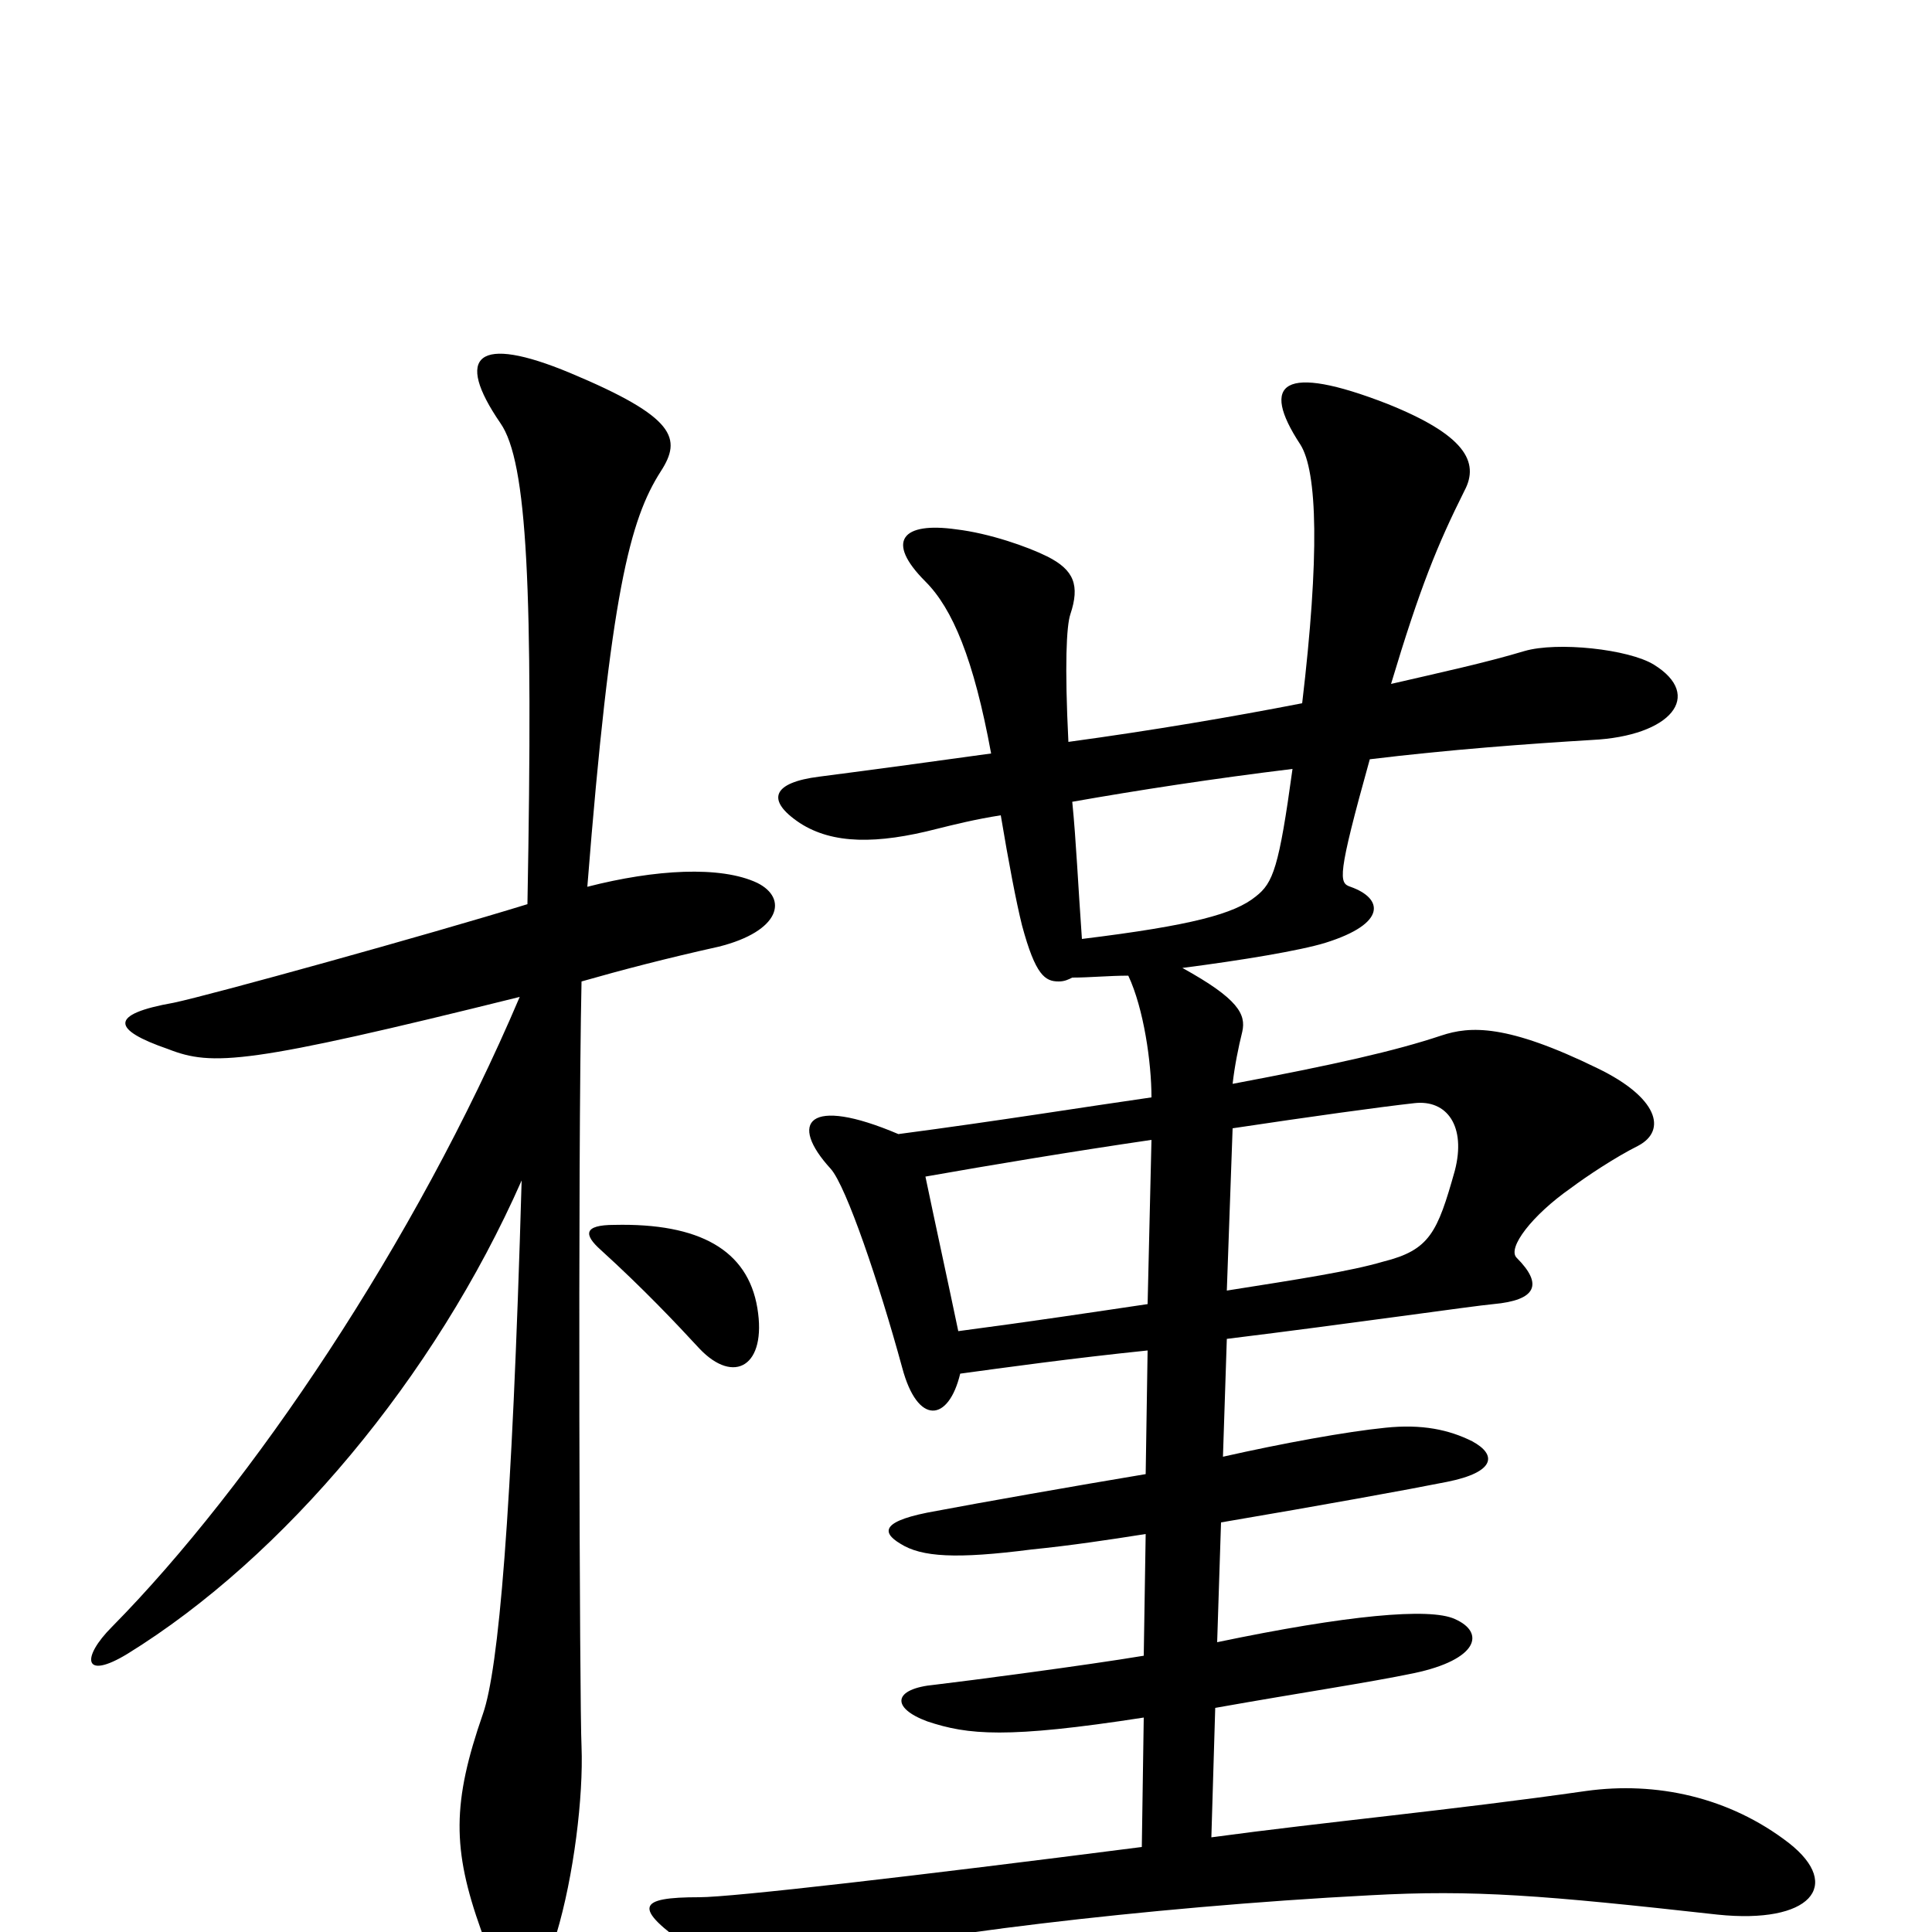 <svg xmlns="http://www.w3.org/2000/svg" viewBox="0 -1000 1000 1000">
	<path fill="#000000" d="M392 -543C373 -552 339 -550 304 -541C316 -693 326 -731 342 -756C353 -773 350 -784 295 -807C247 -827 235 -816 259 -781C273 -761 276 -695 273 -532C221 -516 109 -485 90 -481C56 -475 58 -467 87 -457C110 -448 128 -449 269 -484C215 -357 130 -231 58 -158C42 -142 43 -130 66 -144C147 -194 225 -287 270 -389C265 -214 258 -136 250 -113C234 -67 234 -43 249 -1C264 41 275 46 288 1C297 -29 302 -70 301 -96C300 -115 299 -399 301 -492C322 -498 345 -504 372 -510C404 -518 408 -535 392 -543ZM926 -46C895 -70 857 -78 821 -73C751 -63 686 -57 627 -49L629 -116C674 -124 708 -129 732 -134C765 -141 769 -155 753 -162C740 -168 697 -164 630 -150L632 -212C685 -221 729 -229 749 -233C774 -238 775 -247 762 -254C750 -260 736 -263 717 -261C697 -259 664 -253 633 -246L635 -307C700 -315 762 -324 773 -325C795 -327 799 -335 785 -349C780 -354 793 -371 813 -385C821 -391 836 -401 848 -407C863 -415 858 -432 827 -447C780 -470 761 -469 746 -464C722 -456 691 -449 638 -439C639 -448 641 -458 643 -466C645 -475 641 -483 612 -499C643 -503 673 -508 686 -512C718 -522 716 -535 699 -541C693 -543 692 -546 709 -607C750 -612 791 -615 824 -617C865 -619 882 -640 856 -656C843 -664 806 -668 789 -663C769 -657 746 -652 720 -646C735 -696 744 -718 758 -746C766 -761 758 -775 718 -791C664 -812 652 -802 673 -770C682 -756 683 -712 674 -636C638 -629 597 -622 553 -616C551 -656 552 -676 554 -682C559 -697 556 -705 542 -712C532 -717 512 -724 495 -726C467 -730 458 -720 479 -699C493 -685 504 -659 513 -610C484 -606 455 -602 424 -598C400 -595 396 -586 414 -574C431 -563 454 -563 485 -571C493 -573 505 -576 518 -578C522 -554 526 -533 529 -521C536 -495 541 -492 548 -492C551 -492 553 -493 555 -494C564 -494 574 -495 584 -495C592 -478 596 -450 596 -432C561 -427 518 -420 465 -413C418 -433 408 -419 430 -395C438 -386 455 -336 467 -292C475 -262 491 -264 497 -289C519 -292 555 -297 594 -301L593 -237C557 -231 506 -222 485 -218C456 -213 456 -207 466 -201C477 -194 495 -193 534 -198C554 -200 574 -203 593 -206L592 -143C562 -138 501 -130 484 -128C462 -126 461 -116 480 -109C501 -102 521 -100 592 -111L591 -44C474 -29 379 -18 362 -18C330 -18 327 -13 357 8C381 25 392 25 428 14C465 3 593 -13 709 -19C763 -22 799 -19 889 -9C937 -4 954 -24 926 -46ZM392 -323C387 -353 362 -367 318 -366C302 -366 302 -361 311 -353C333 -333 350 -315 362 -302C380 -283 397 -293 392 -323ZM669 -602C662 -551 659 -543 650 -536C639 -527 617 -521 560 -514C558 -542 557 -565 555 -585C589 -591 628 -597 669 -602ZM753 -394C744 -362 740 -353 716 -347C699 -342 673 -338 635 -332L638 -416C678 -422 714 -427 732 -429C749 -431 759 -417 753 -394ZM596 -410L594 -325C567 -321 534 -316 496 -311C491 -335 484 -367 479 -391C513 -397 555 -404 596 -410Z"/>
</svg>